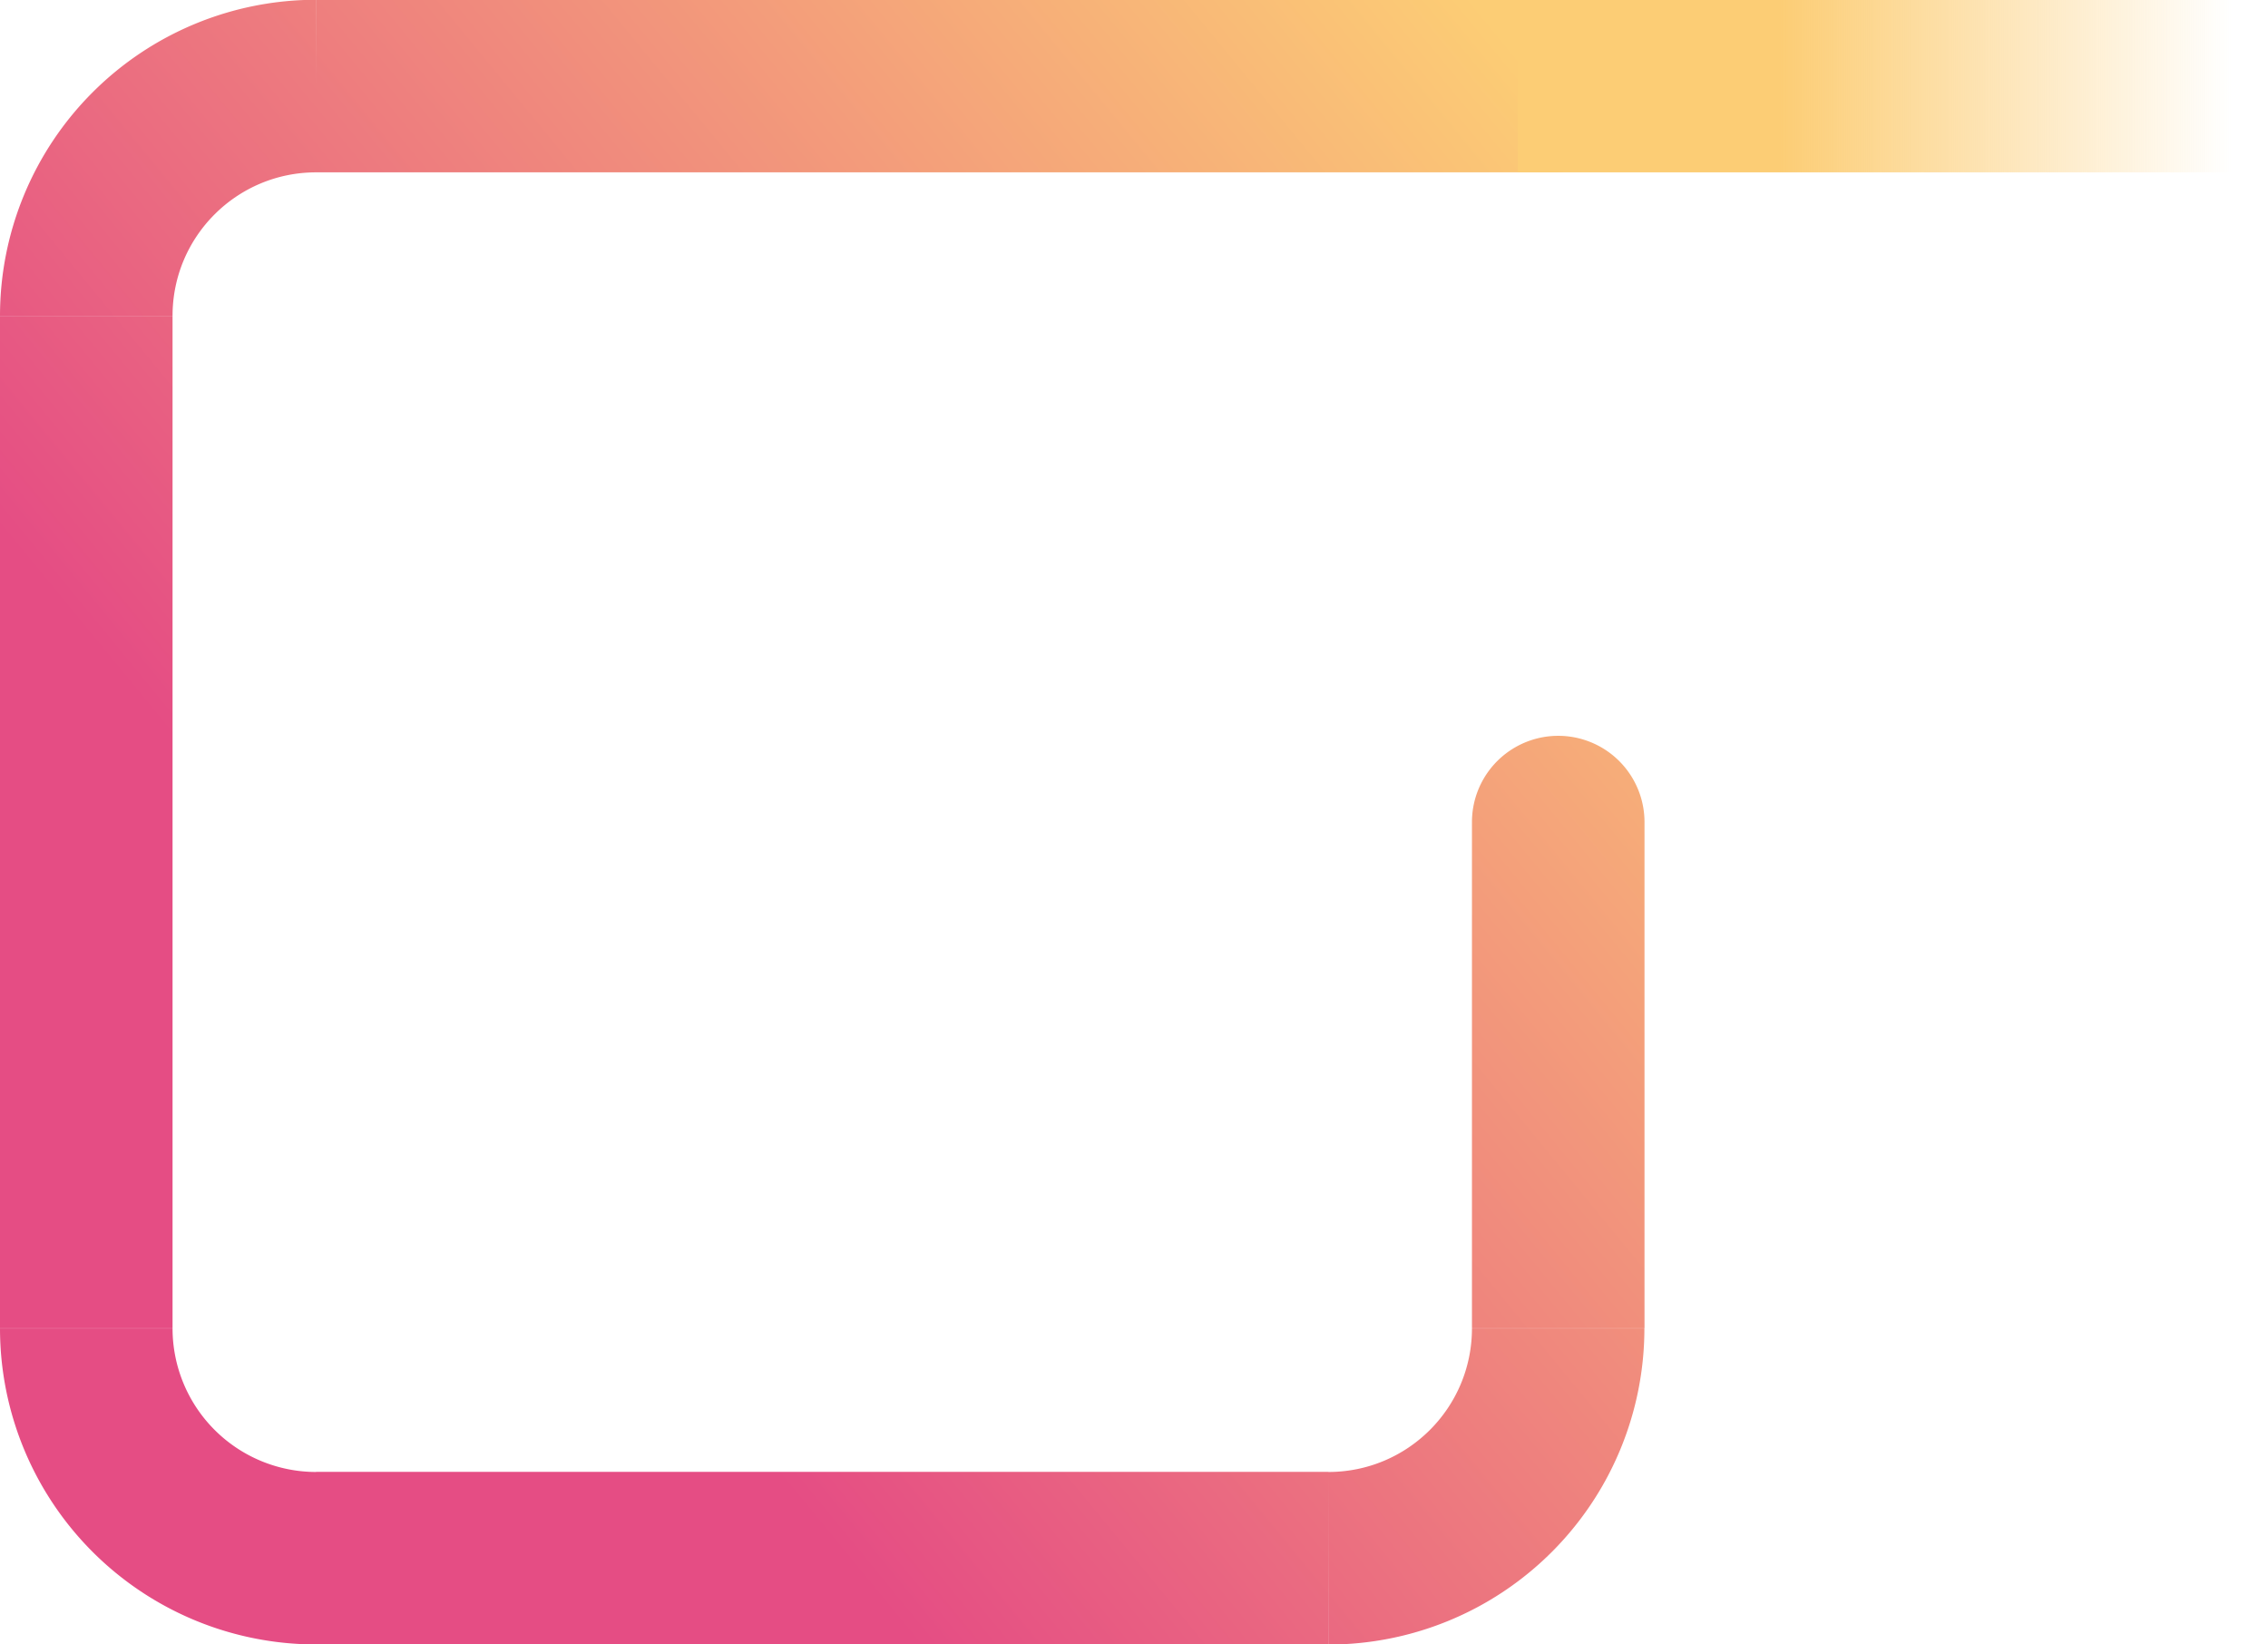 <?xml version="1.0" ?>
<svg xmlns="http://www.w3.org/2000/svg" viewBox="0 0 20.163 14.618">
	<style>
		.cls0 { fill: url(#myGradient); }
		.cls1 { fill: url(#myGradient2); }
	</style>
	<defs>
		<linearGradient id="myGradient" gradientTransform="rotate(-40 0.3 0.3)">
			<stop offset="5%" stop-color="#e54d84"/>
			<stop offset="95%" stop-color="#fccd75"/>
		</linearGradient>
		<linearGradient id="myGradient2">
			<stop offset="15%" stop-color="#fccd75" stop-opacity="1"/>
			<stop offset="35%" stop-color="#fccd75" stop-opacity="1"/>
			<stop offset="95%" stop-color="#fccd75" stop-opacity="0"/>
		</linearGradient>
	</defs>
	<g transform="translate(0 -.68)">
		<path d="M 13.802,2.212 A 0.767,0.767 0.0 0,0 13.802,0.678 L 13.802,2.212 M 14.62,7.988 A 0.767,0.767 0.0 0,0 13.086,7.988 L 14.62,7.988 M 2.81,2.212 L 13.802,2.212 L 13.802,0.678 L 2.811,0.678 L 2.81,2.212 M 11.809,13.764 L 2.81,13.764 L 2.81,15.298 L 11.808,15.298 L 11.809,13.764 M 1.534,12.487 L 1.534,3.489 L 0.0,3.489 L 0.0,12.487 L 1.534,12.487 M 13.086,7.987 L 13.086,12.487 L 14.62,12.487 L 14.62,7.987 L 13.086,7.987 M 2.811,13.765 A 1.277,1.277 0.0 0,1 1.534,12.488 L 0.0,12.488 A 2.81,2.81 0.0 0,0 2.81,15.298 L 2.811,13.765 M 11.809,15.299 A 2.81,2.81 0.0 0,0 14.619,12.488 L 13.086,12.488 C 13.086,13.194 12.515,13.765 11.809,13.765 L 11.809,15.299 M 2.81,0.678 A 2.81,2.81 0.0 0,0 0.0,3.488 L 1.534,3.488 C 1.534,2.783 2.105,2.212 2.811,2.212 L 2.81,0.678" class="cls0"/>
		<path d="M 20.163,0.678 L 13.493,0.678 L 13.493,2.212 L 20.163,2.212 L 20.163,0.678" class="cls1"/>
	</g>
</svg>